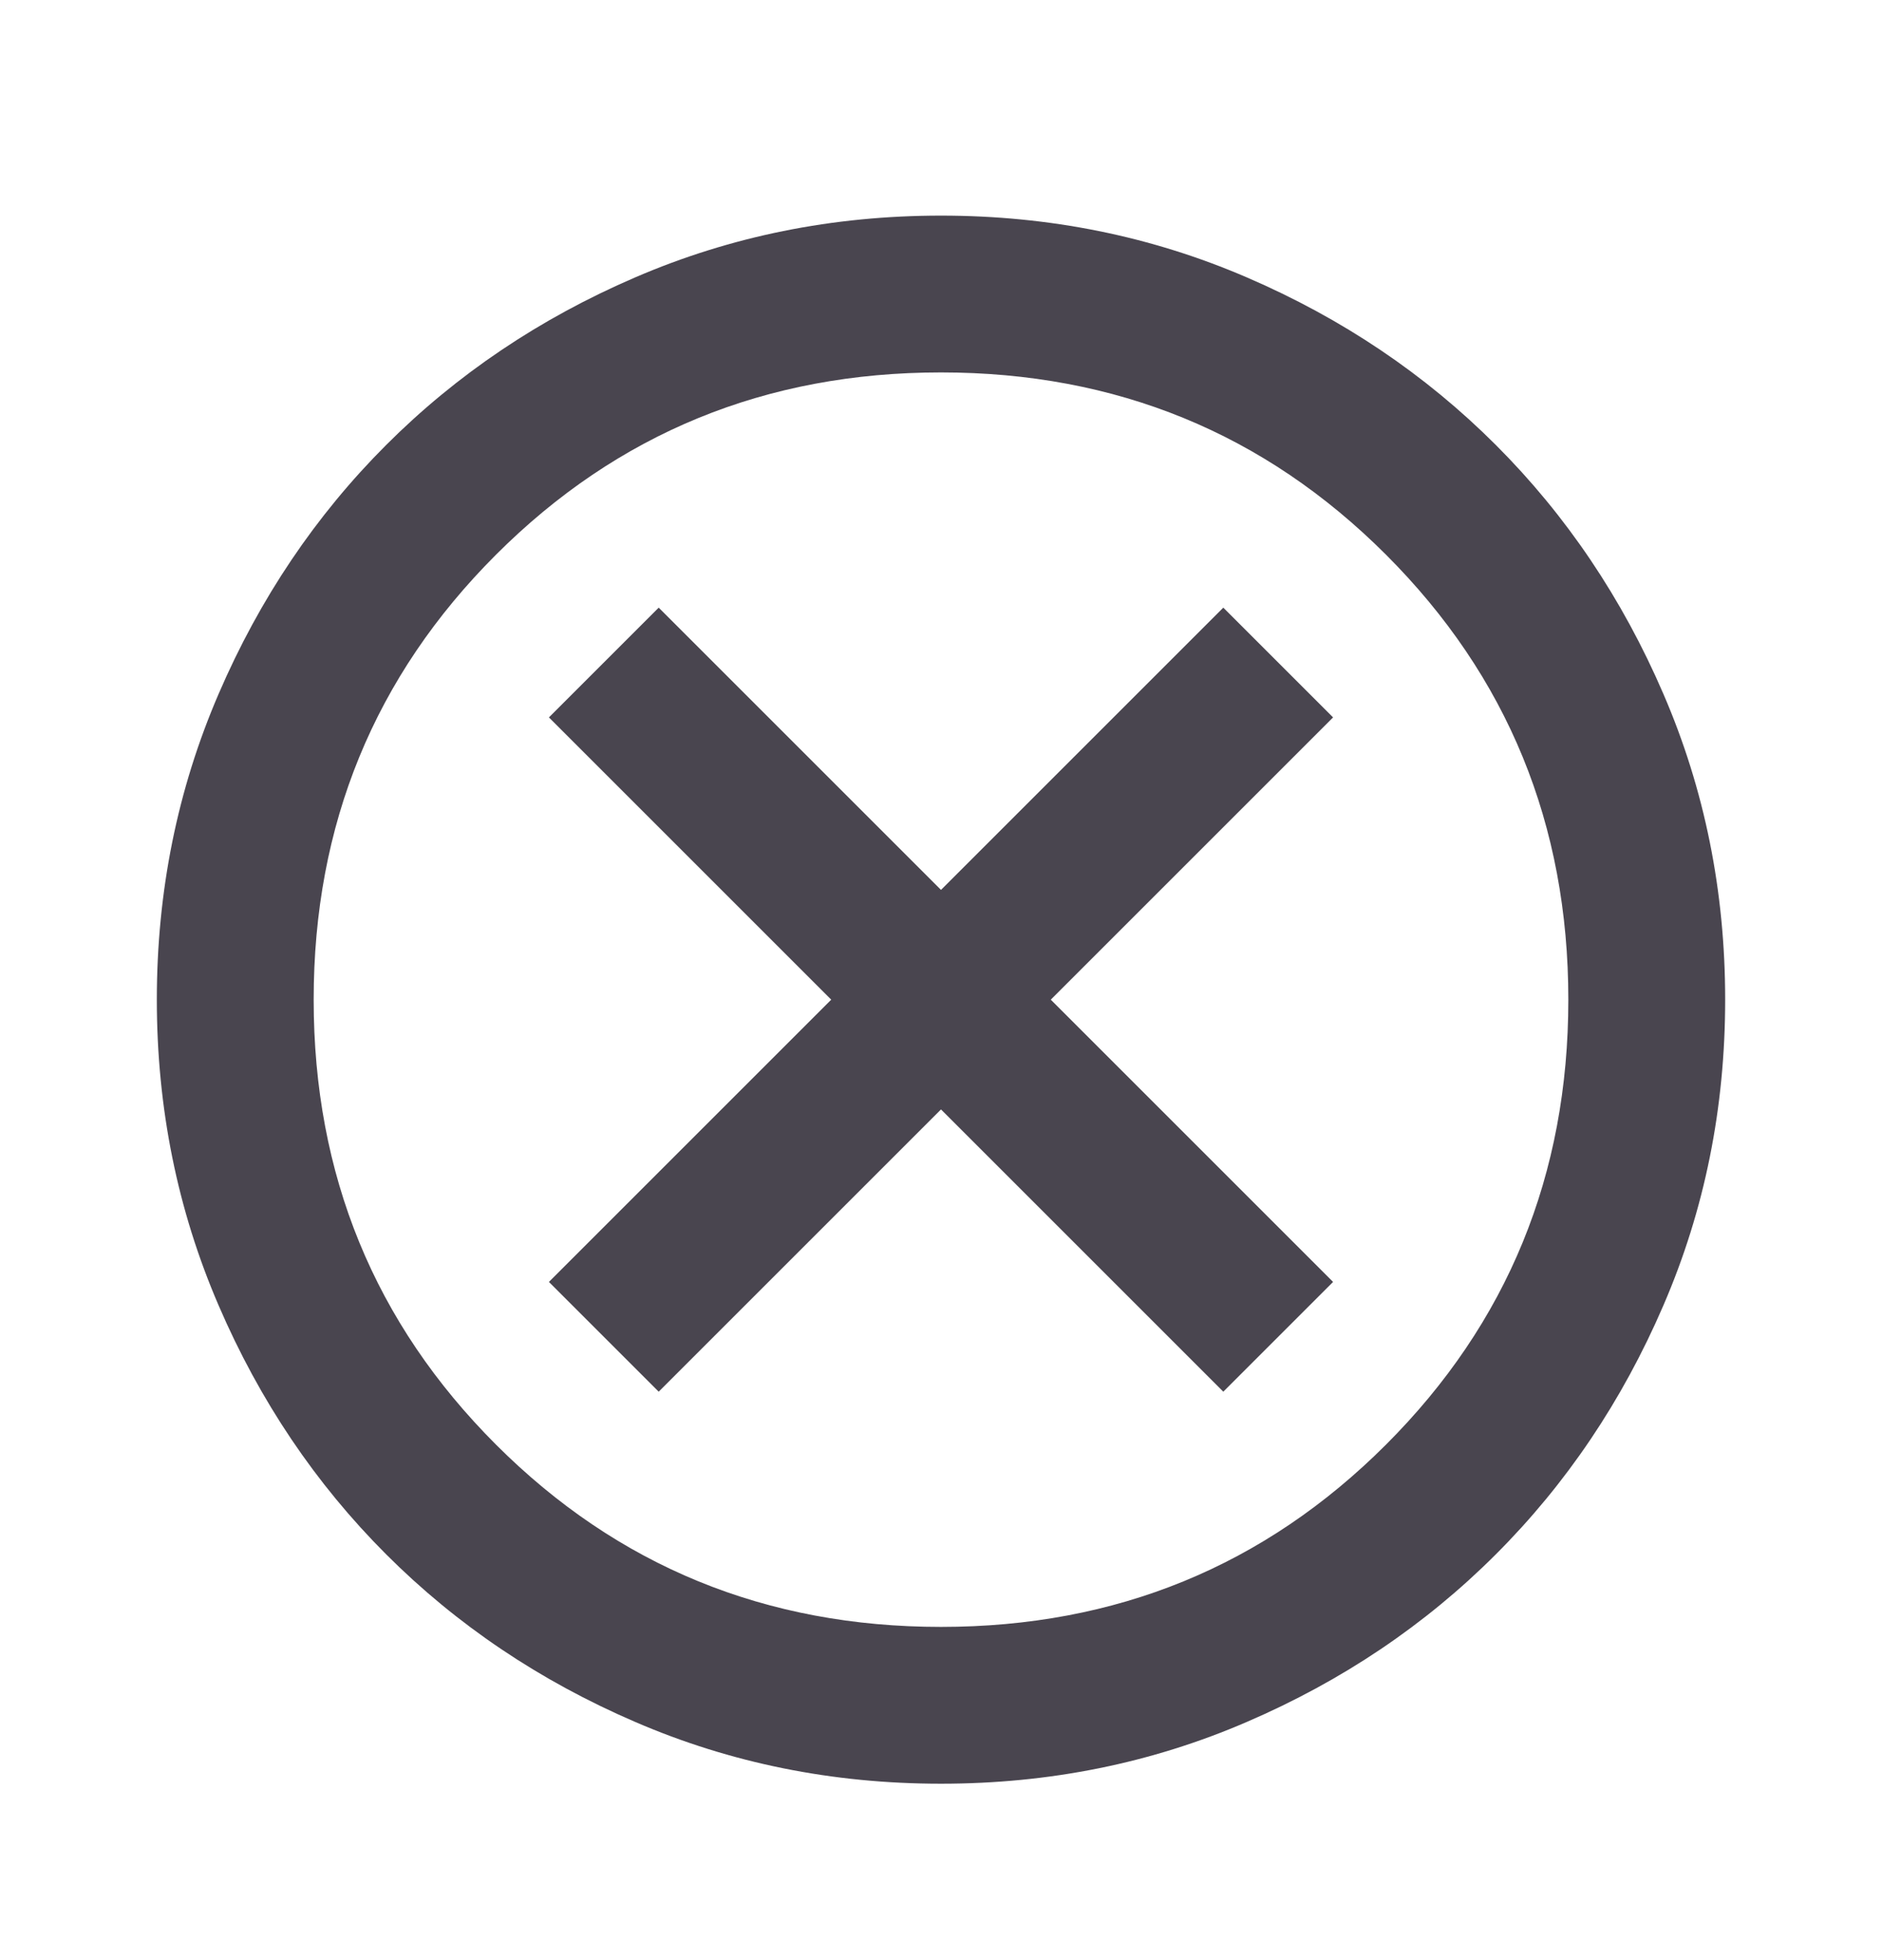 <svg width="24" height="25" viewBox="0 0 24 25" fill="none" xmlns="http://www.w3.org/2000/svg">
<path d="M8.4 17.75L12 14.15L15.6 17.75L17 16.35L13.4 12.75L17 9.15L15.6 7.75L12 11.35L8.4 7.75L7 9.15L10.6 12.75L7 16.35L8.4 17.75ZM12 22.75C10.617 22.75 9.317 22.488 8.1 21.962C6.883 21.438 5.825 20.725 4.925 19.825C4.025 18.925 3.312 17.867 2.788 16.65C2.263 15.433 2 14.133 2 12.75C2 11.367 2.263 10.067 2.788 8.85C3.312 7.633 4.025 6.575 4.925 5.675C5.825 4.775 6.883 4.062 8.1 3.538C9.317 3.013 10.617 2.75 12 2.75C13.383 2.75 14.683 3.013 15.9 3.538C17.117 4.062 18.175 4.775 19.075 5.675C19.975 6.575 20.688 7.633 21.212 8.85C21.738 10.067 22 11.367 22 12.75C22 14.133 21.738 15.433 21.212 16.65C20.688 17.867 19.975 18.925 19.075 19.825C18.175 20.725 17.117 21.438 15.9 21.962C14.683 22.488 13.383 22.75 12 22.75ZM12 20.75C14.233 20.75 16.125 19.975 17.675 18.425C19.225 16.875 20 14.983 20 12.75C20 10.517 19.225 8.625 17.675 7.075C16.125 5.525 14.233 4.75 12 4.75C9.767 4.75 7.875 5.525 6.325 7.075C4.775 8.625 4 10.517 4 12.75C4 14.983 4.775 16.875 6.325 18.425C7.875 19.975 9.767 20.75 12 20.75Z" fill="#49454F"/>
</svg>
